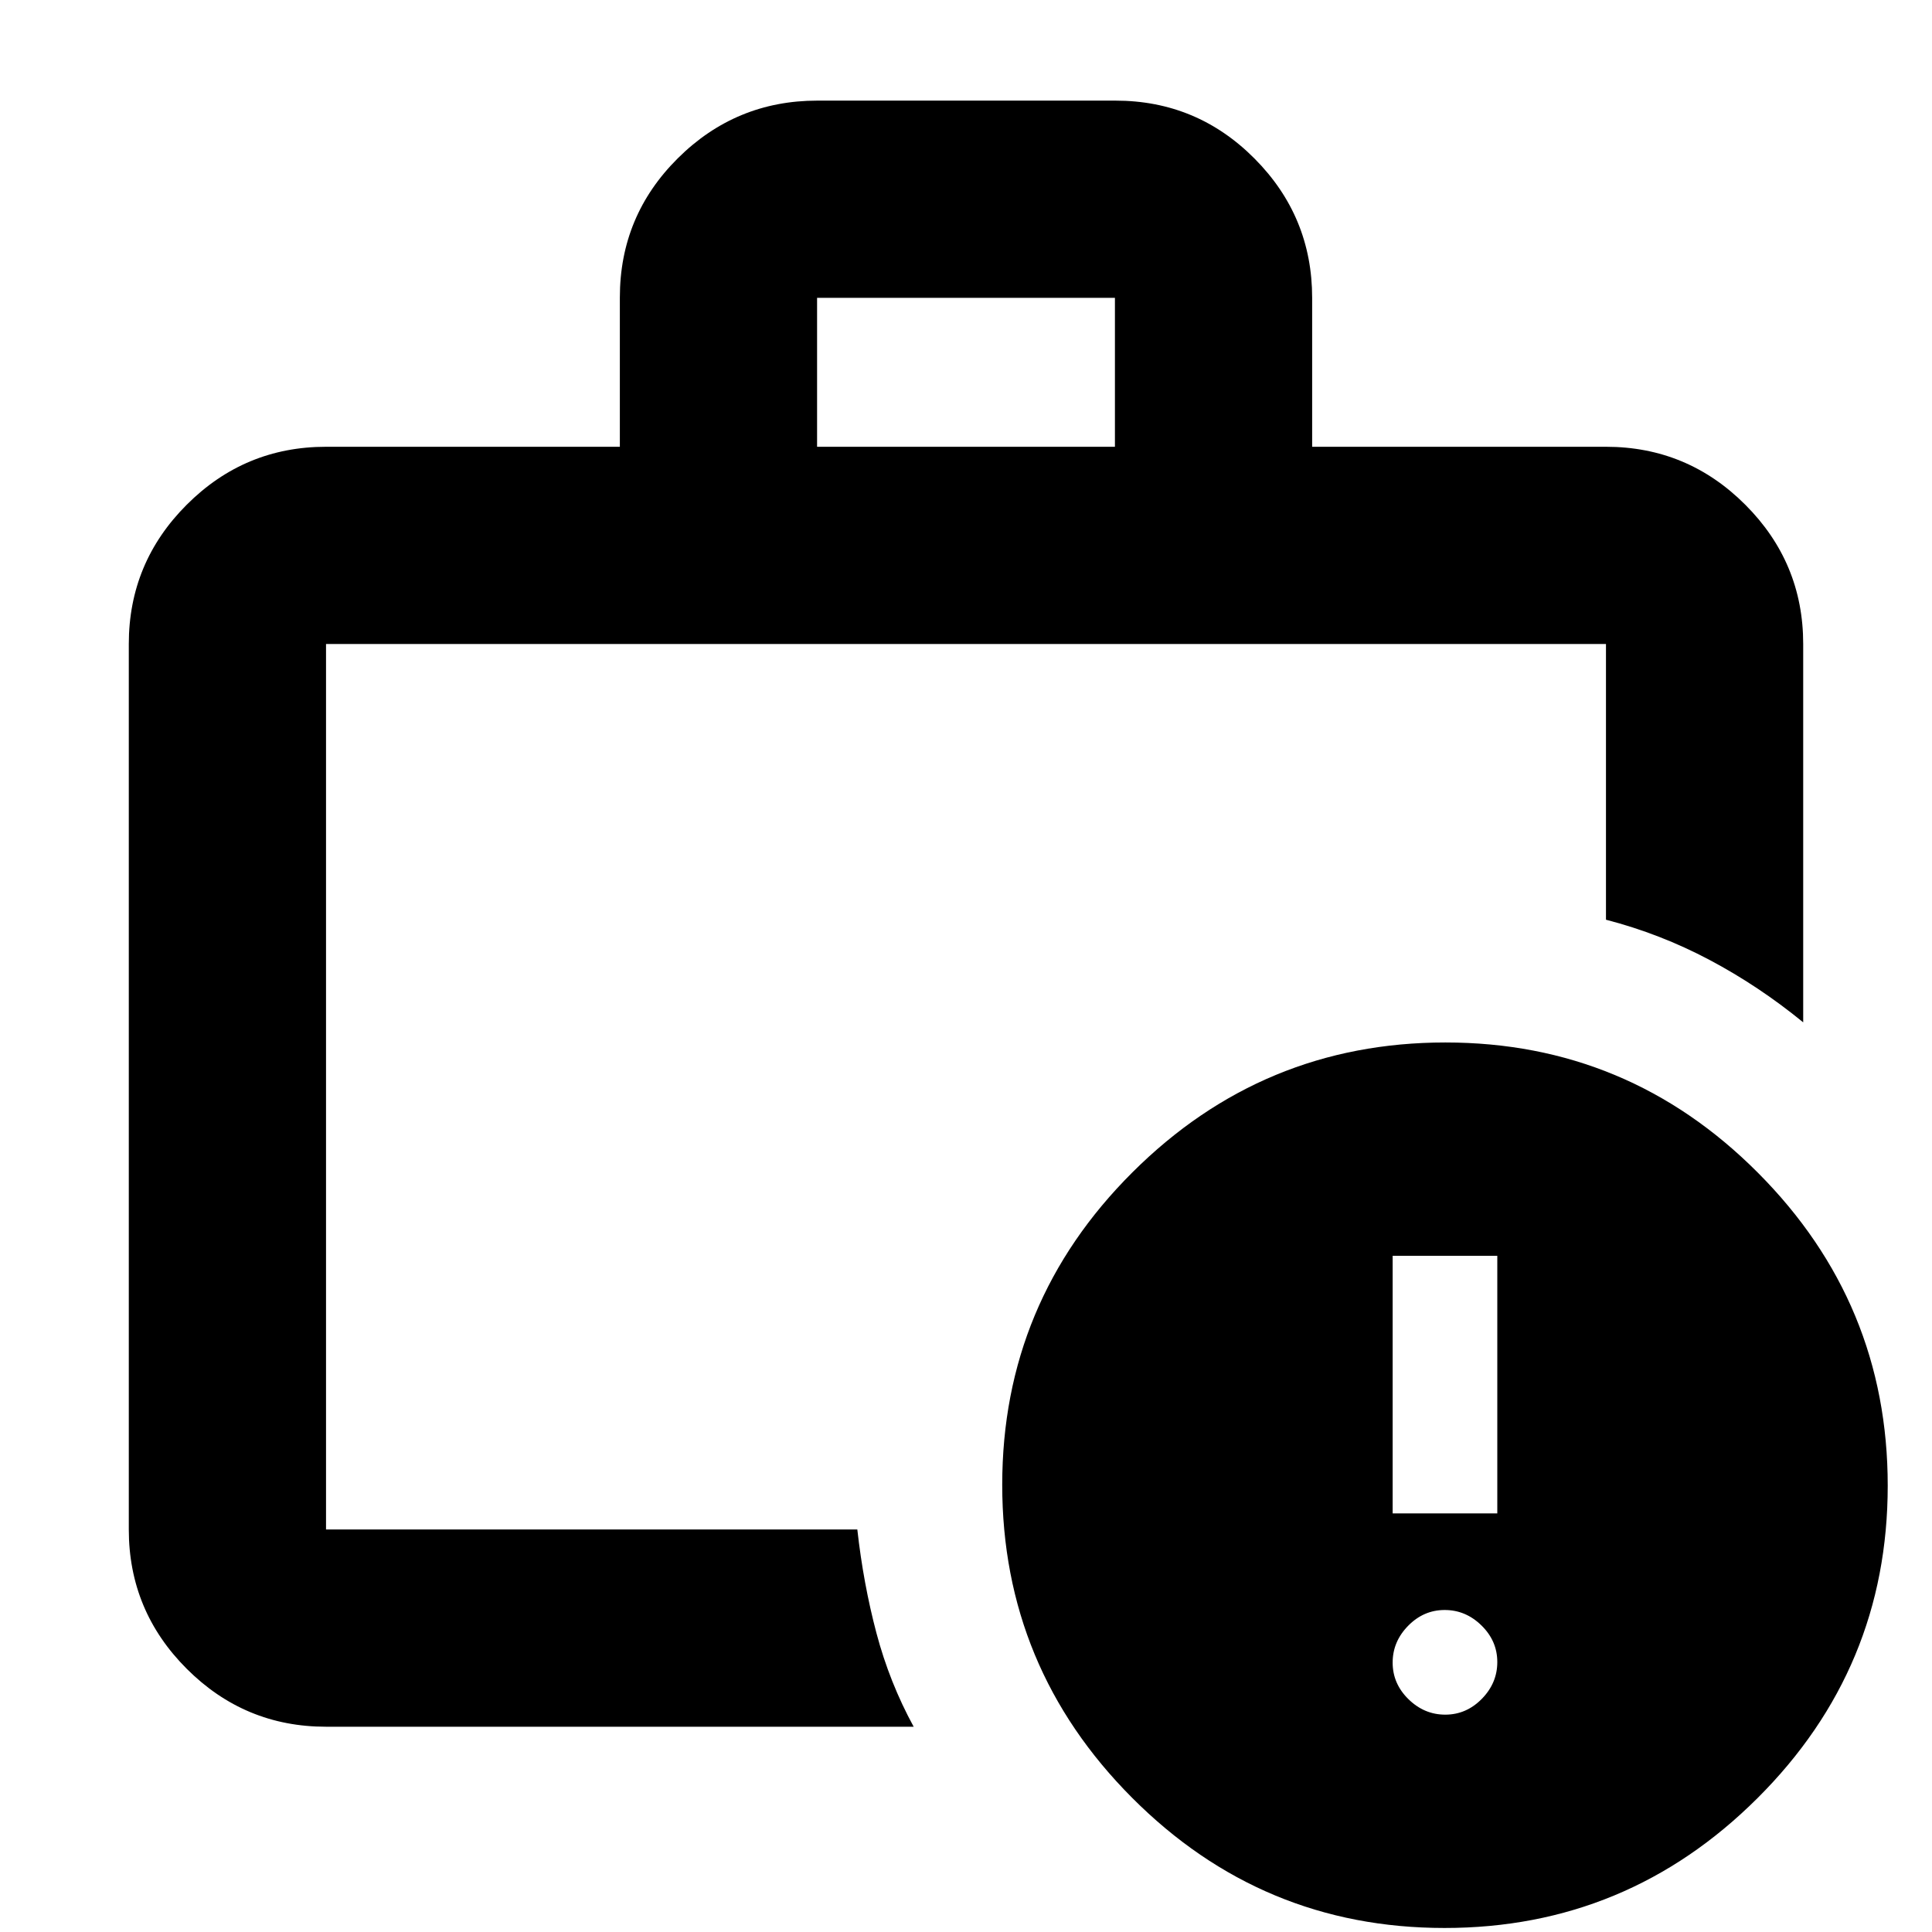 <svg xmlns="http://www.w3.org/2000/svg" height="20" viewBox="0 -960 960 960" width="20"><path d="M162-200v-440 440Zm244-538h148v-74H406v74ZM162-102q-40.425 0-69.213-28.788Q64-159.575 64-200v-440q0-40.425 28.787-69.213Q121.575-738 162-738h146v-74.212q0-40.513 28.813-69.15Q365.627-910 406.088-910h148.176q40.461 0 69.098 28.787Q652-852.425 652-812v74h146q40.425 0 69.213 28.787Q896-680.425 896-640v188q-22-18-46.5-31T798-503v-137H162v440h264q3 26.934 9.5 51.467Q442-124 454-102H162ZM717.774-2Q627-2 562.5-66.726t-64.5-155.5Q498-313 562.726-377.5t155.5-64.5Q809-442 873.5-377.274t64.5 155.5Q938-131 873.274-66.5T717.774-2Zm.369-106q10.457 0 18.157-7.843 7.7-7.843 7.7-18.3t-7.843-18.157q-7.843-7.7-18.3-7.7t-18.157 7.843q-7.7 7.843-7.7 18.3t7.843 18.157q7.843 7.7 18.3 7.7ZM692-208h52v-128h-52v128Z"/></svg>